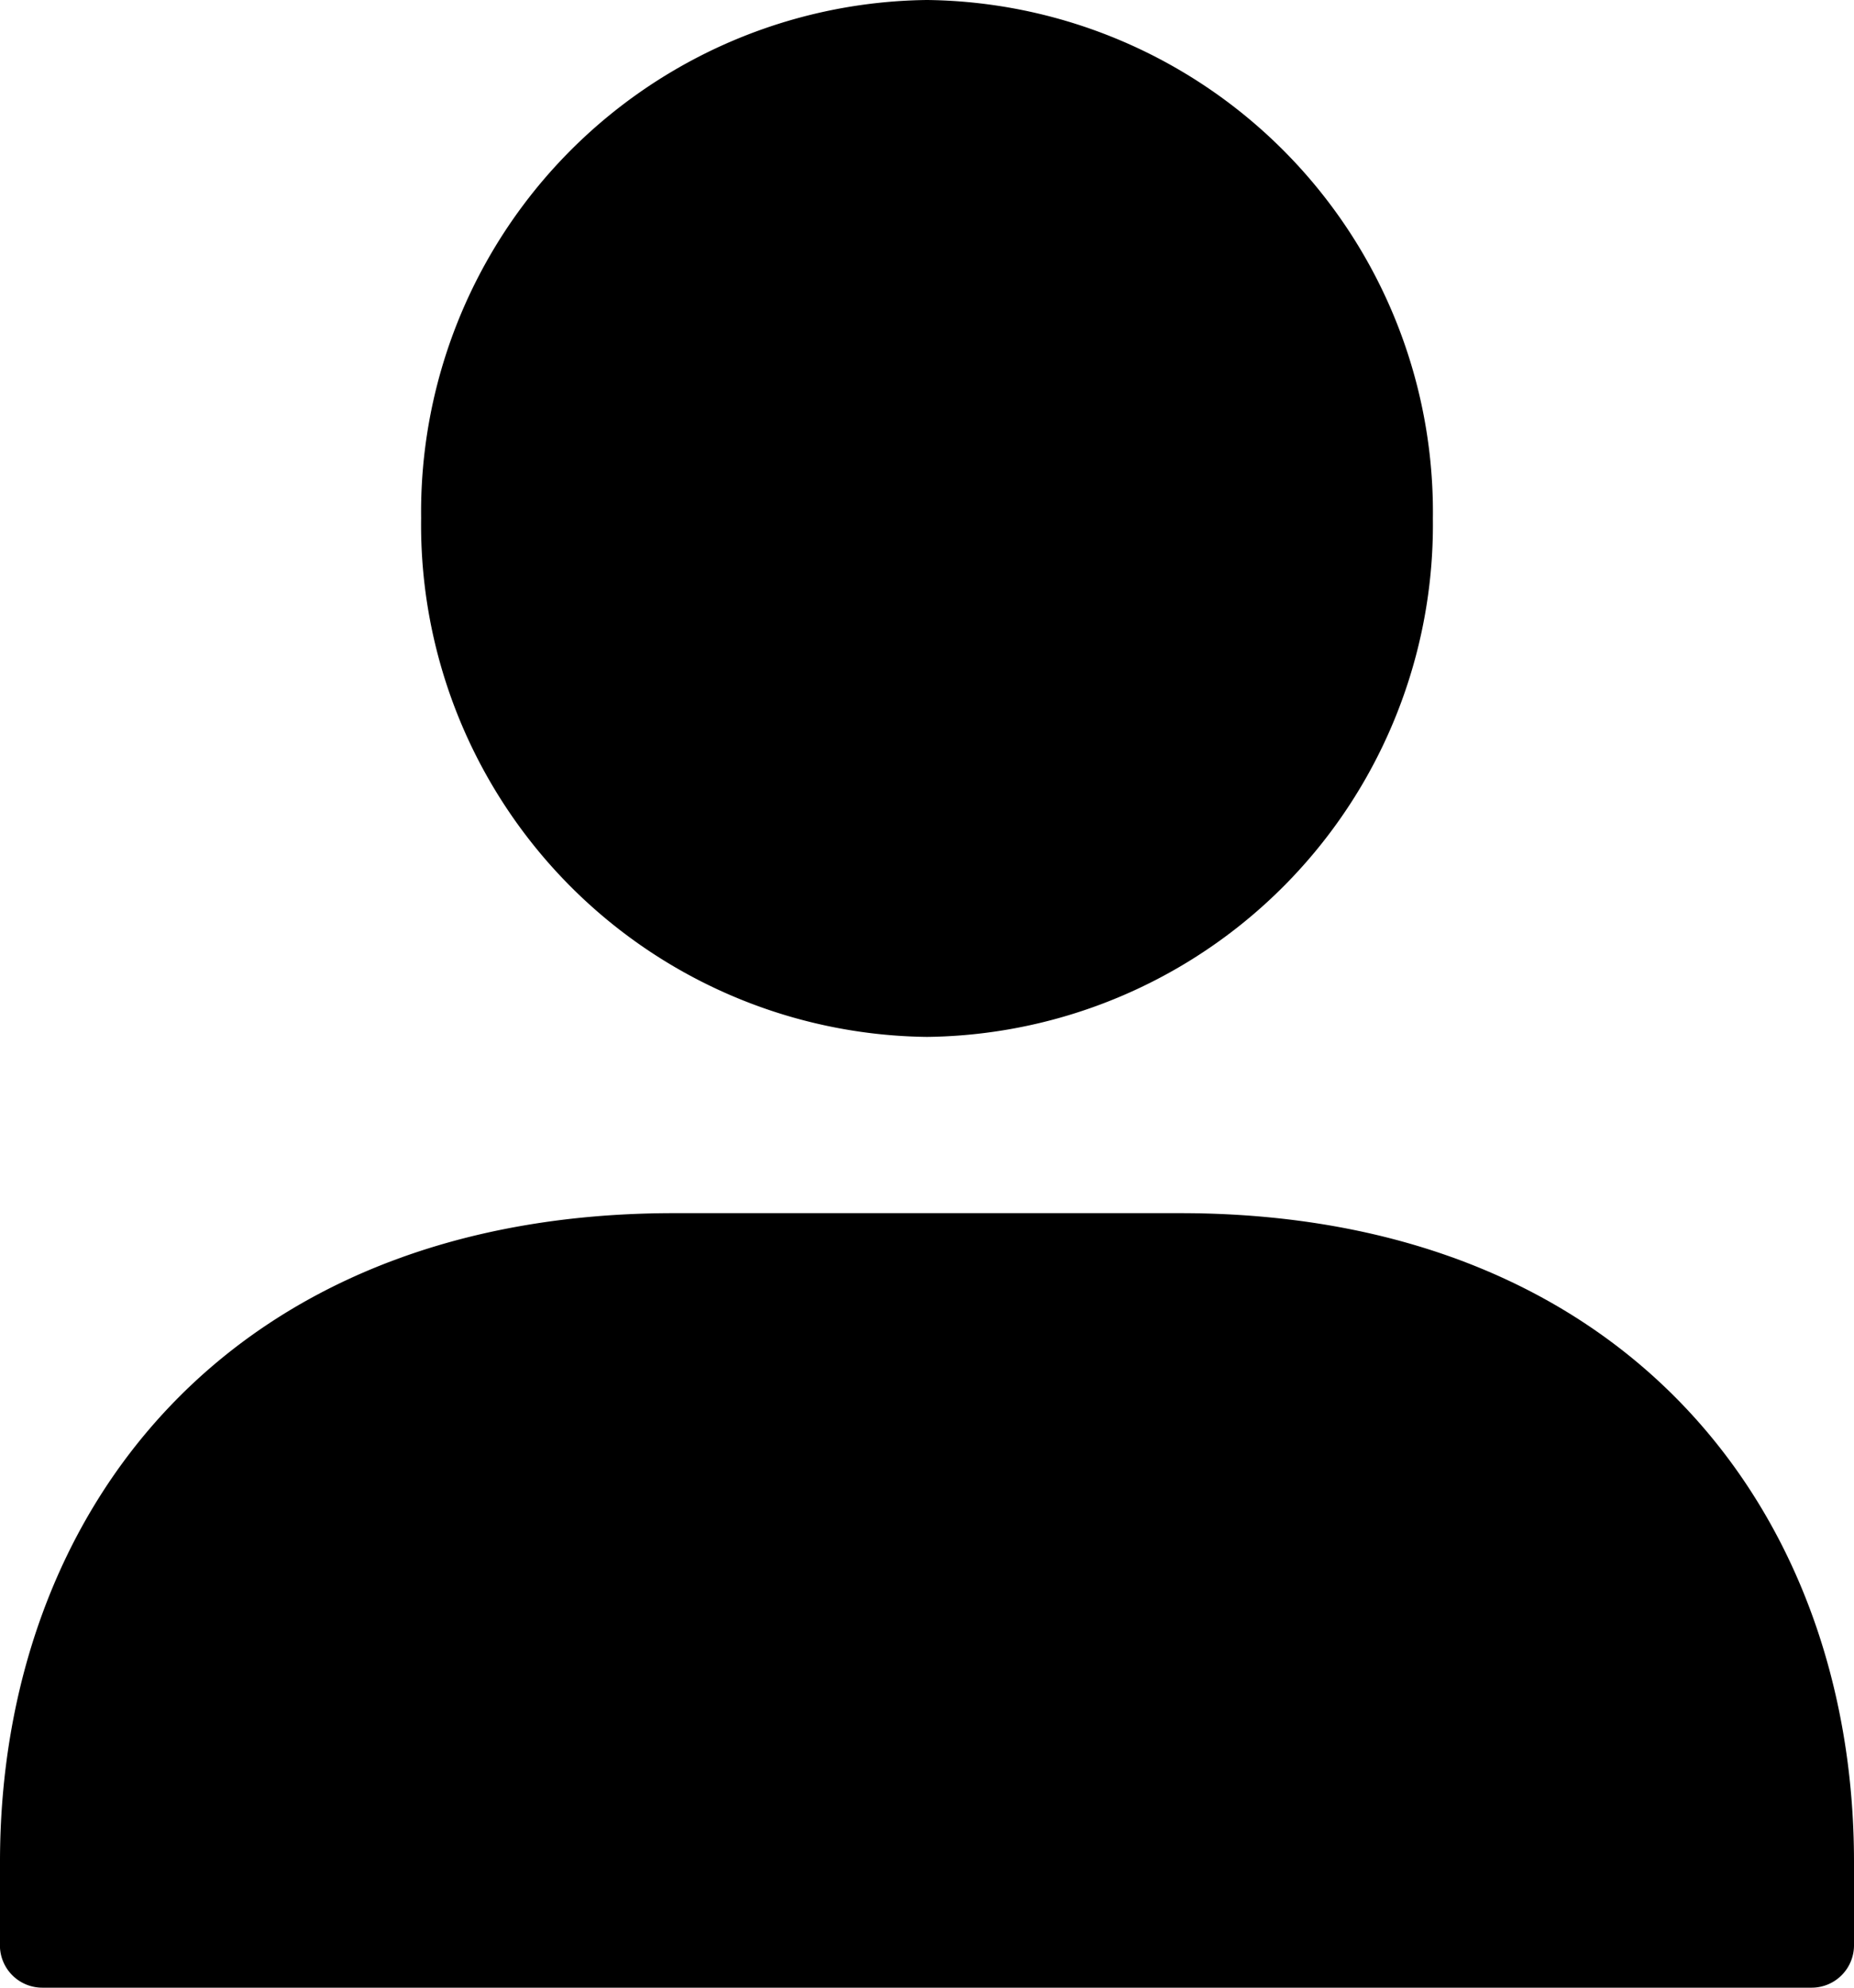 <svg xmlns="http://www.w3.org/2000/svg" width="28" height="30" viewBox="0 0 28 30"><path d="M14,15.65a7.73,7.73,0,0,0,7.64-7.82h0A7.73,7.73,0,0,0,14,0h0A7.73,7.73,0,0,0,6.36,7.82h0A7.73,7.73,0,0,0,14,15.65ZM0,29.4a.64.64,0,0,0,.64.6H27.36a.64.64,0,0,0,.64-.65h0V28.1c0-5.27-3.44-9.79-10.18-9.79H10.18C3.44,18.31,0,22.83,0,28.1Z"/></svg>